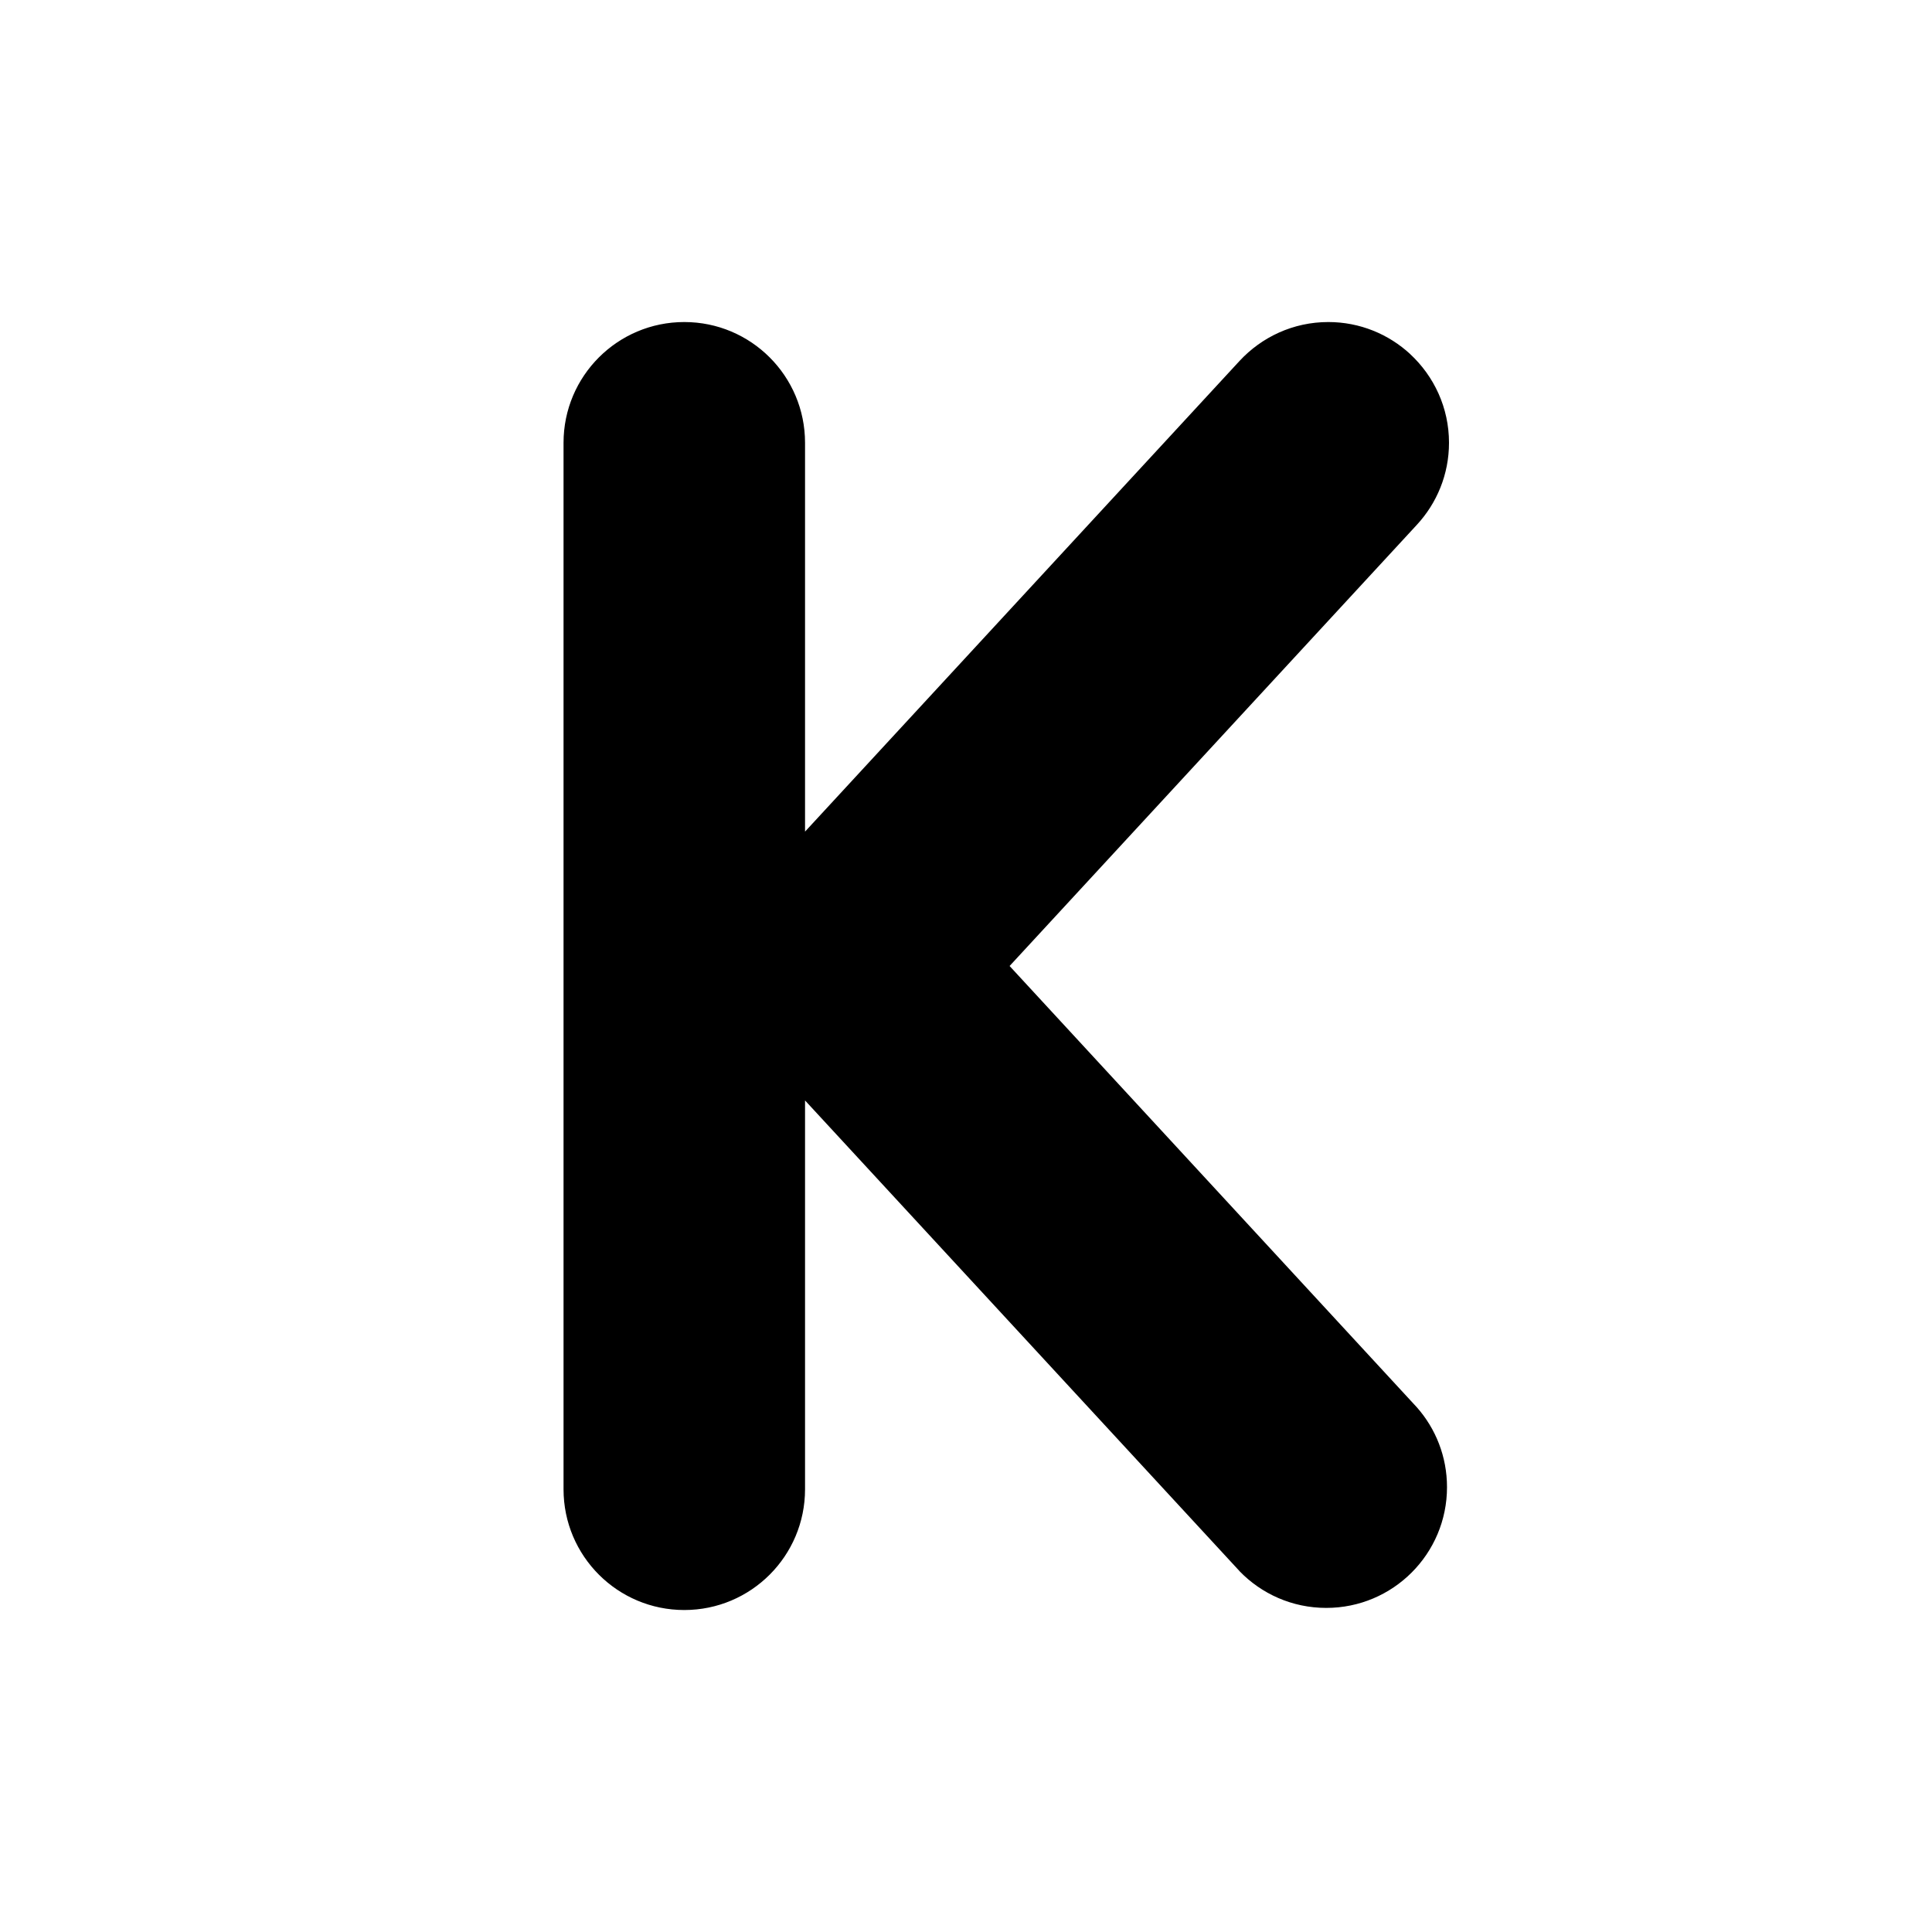<!-- Generated by IcoMoon.io -->
<svg version="1.1" xmlns="http://www.w3.org/2000/svg" width="32" height="32" viewBox="0 0 32 32">
<title>text-bold-regular</title>
<path d="M23.356 5.864c0.396 0.367 0.644 0.889 0.644 1.47 0 0.524-0.202 1.001-0.532 1.358l0.001-0.001-6.747 7.309 6.747 7.311c0.309 0.35 0.498 0.813 0.498 1.321 0 1.105-0.895 2-2 2-0.564 0-1.073-0.233-1.436-0.608l-0-0.001-7.197-7.796v6.44c0 1.105-0.895 2-2 2s-2-0.895-2-2v0-17.333c0-1.105 0.895-2 2-2s2 0.895 2 2v0 6.44l7.197-7.796c0.367-0.396 0.889-0.644 1.47-0.644 0.524 0 1.001 0.202 1.358 0.532l-0.001-0.001z"></path>
</svg>
